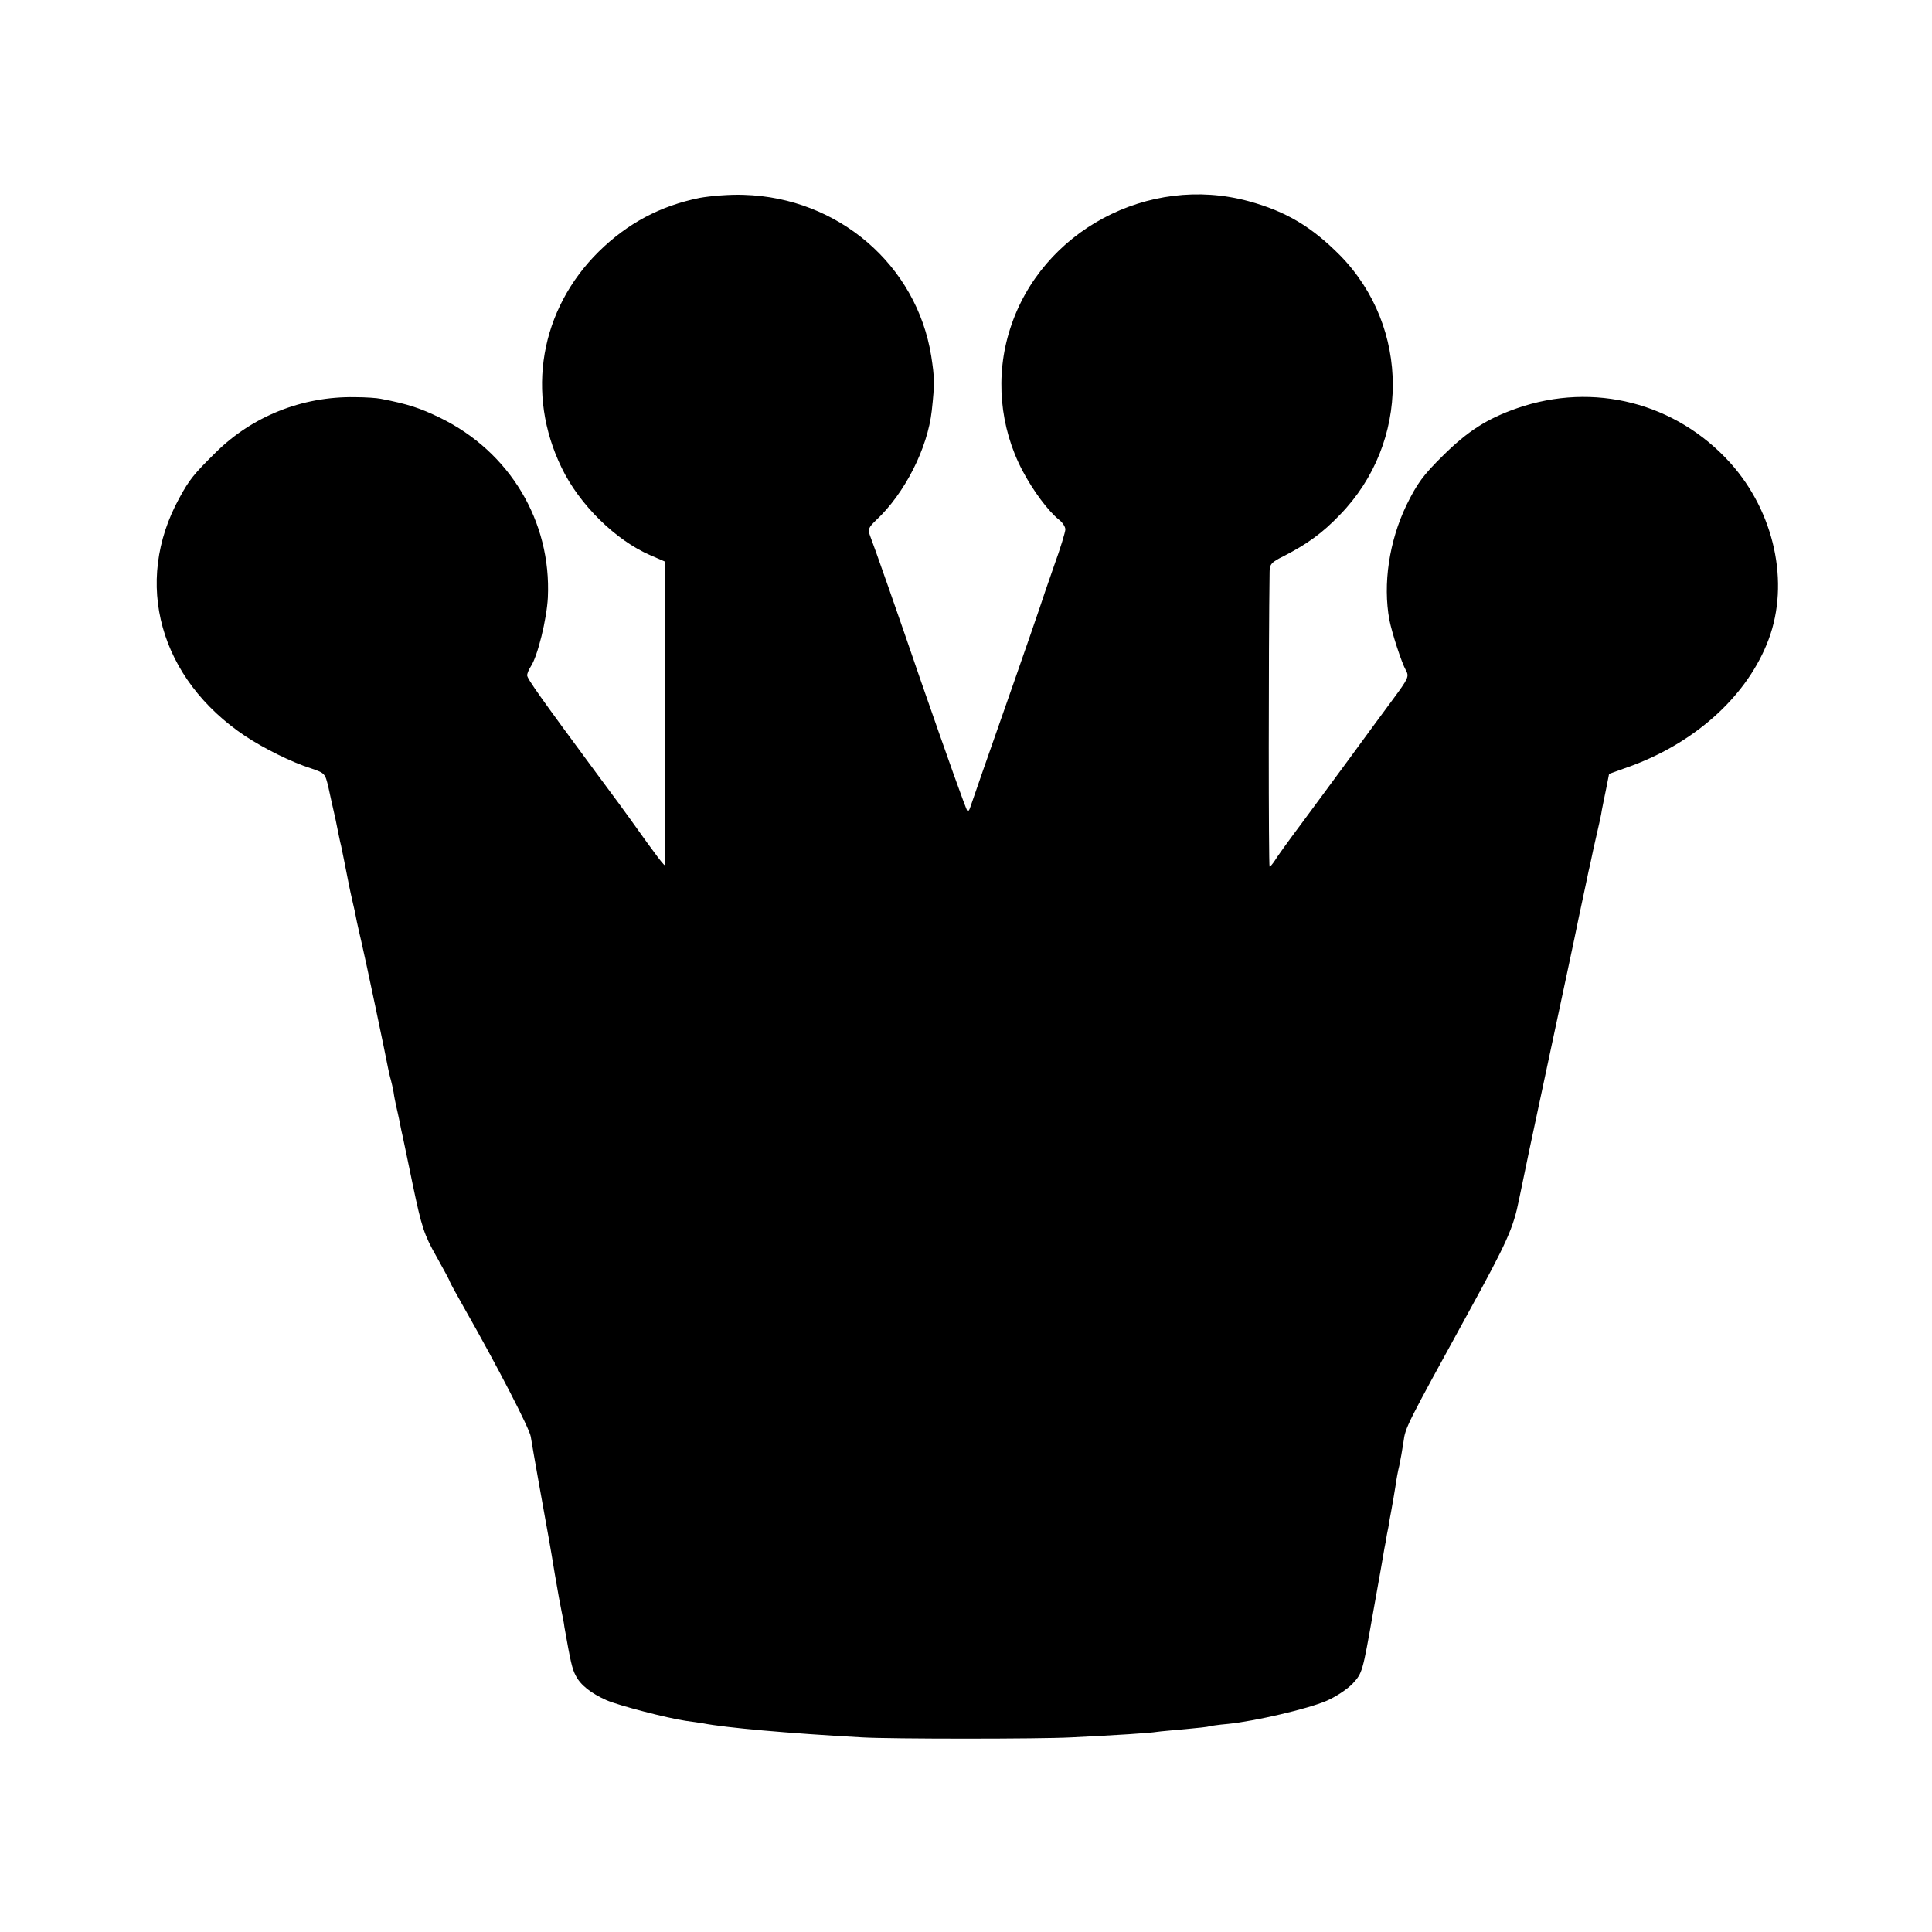 <?xml version="1.0" standalone="no"?>
<!DOCTYPE svg PUBLIC "-//W3C//DTD SVG 20010904//EN"
 "http://www.w3.org/TR/2001/REC-SVG-20010904/DTD/svg10.dtd">
<svg version="1.0" xmlns="http://www.w3.org/2000/svg"
 width="700pt" height="700pt" viewBox="0 0 700 700"
 preserveAspectRatio="xMidYMid meet">
<g transform="translate(0,700) scale(0.1,-0.1)"
fill="#000000" stroke="none">
<path d="M2535 6283 c-143 -29 -261 -92 -365 -194 -213 -210 -266 -515 -135
-784 64 -133 196 -263 322 -317 l53 -23 0 -60 c1 -63 1 -1023 0 -1039 0 -9
-31 32 -125 164 -11 16 -67 92 -125 170 -201 272 -250 341 -250 353 0 7 6 21
13 32 25 37 58 172 62 250 13 276 -138 528 -390 651 -74 36 -117 50 -215 69
-14 3 -56 6 -95 6 -190 3 -371 -69 -504 -201 -79 -78 -95 -98 -131 -164 -169
-307 -72 -656 240 -864 67 -44 167 -94 237 -116 50 -17 51 -18 63 -69 6 -29
14 -63 17 -77 3 -14 7 -32 9 -40 6 -30 17 -85 20 -95 2 -9 16 -78 29 -145 3
-14 8 -38 12 -55 9 -38 8 -34 16 -75 4 -19 12 -53 17 -75 11 -45 89 -416 96
-455 3 -14 7 -33 10 -42 3 -10 7 -30 10 -45 2 -16 7 -39 10 -53 3 -14 8 -34
10 -45 2 -11 6 -29 8 -40 3 -11 21 -99 41 -195 33 -158 42 -184 86 -262 27
-48 49 -89 49 -92 0 -2 24 -46 53 -97 119 -209 236 -436 240 -464 8 -50 47
-268 52 -295 5 -27 19 -103 35 -202 14 -82 19 -108 25 -138 3 -14 8 -38 10
-55 22 -125 28 -152 41 -176 17 -34 55 -64 111 -89 46 -20 220 -65 288 -75 23
-3 50 -7 62 -9 83 -16 305 -36 578 -51 103 -6 643 -6 755 0 166 8 288 16 311
20 13 2 60 6 104 10 44 4 82 8 85 10 3 1 34 6 70 9 98 10 287 54 355 83 33 14
76 42 96 63 35 38 36 42 73 252 21 117 40 224 42 238 3 14 7 36 9 50 3 14 8
39 10 55 3 17 8 41 10 55 3 14 7 43 11 65 3 22 9 56 14 75 4 19 11 58 15 85 7
54 9 57 235 469 141 257 163 306 184 411 14 69 46 223 112 530 41 193 89 415
105 495 17 80 33 154 35 165 3 11 7 31 10 45 3 14 11 53 19 86 8 34 17 74 19
90 3 15 10 51 16 79 l10 51 86 31 c236 89 418 258 492 456 77 206 21 462 -139
640 -197 218 -495 294 -772 198 -109 -38 -179 -83 -268 -171 -73 -72 -94 -101
-133 -180 -63 -131 -86 -286 -62 -416 9 -46 44 -155 60 -183 12 -22 9 -29 -48
-106 -34 -46 -104 -141 -155 -211 -52 -71 -132 -179 -177 -240 -45 -60 -88
-120 -95 -132 -8 -12 -16 -22 -19 -22 -4 0 -4 798 0 1067 0 29 6 36 53 59 83
43 138 82 202 149 255 262 255 679 1 939 -103 104 -196 160 -332 197 -363 99
-751 -108 -864 -462 -55 -170 -38 -358 45 -515 38 -72 93 -146 132 -177 13
-10 23 -26 23 -35 0 -9 -18 -69 -41 -132 -22 -63 -46 -133 -53 -155 -7 -22
-48 -139 -90 -260 -96 -273 -156 -446 -162 -464 -3 -8 -7 -12 -9 -9 -5 5 -72
193 -171 478 -73 214 -170 490 -182 520 -8 22 -5 29 22 55 104 97 187 261 202
397 11 100 10 120 -2 198 -53 330 -337 574 -679 584 -50 2 -121 -4 -160 -11z"/>
</g>
</svg>

